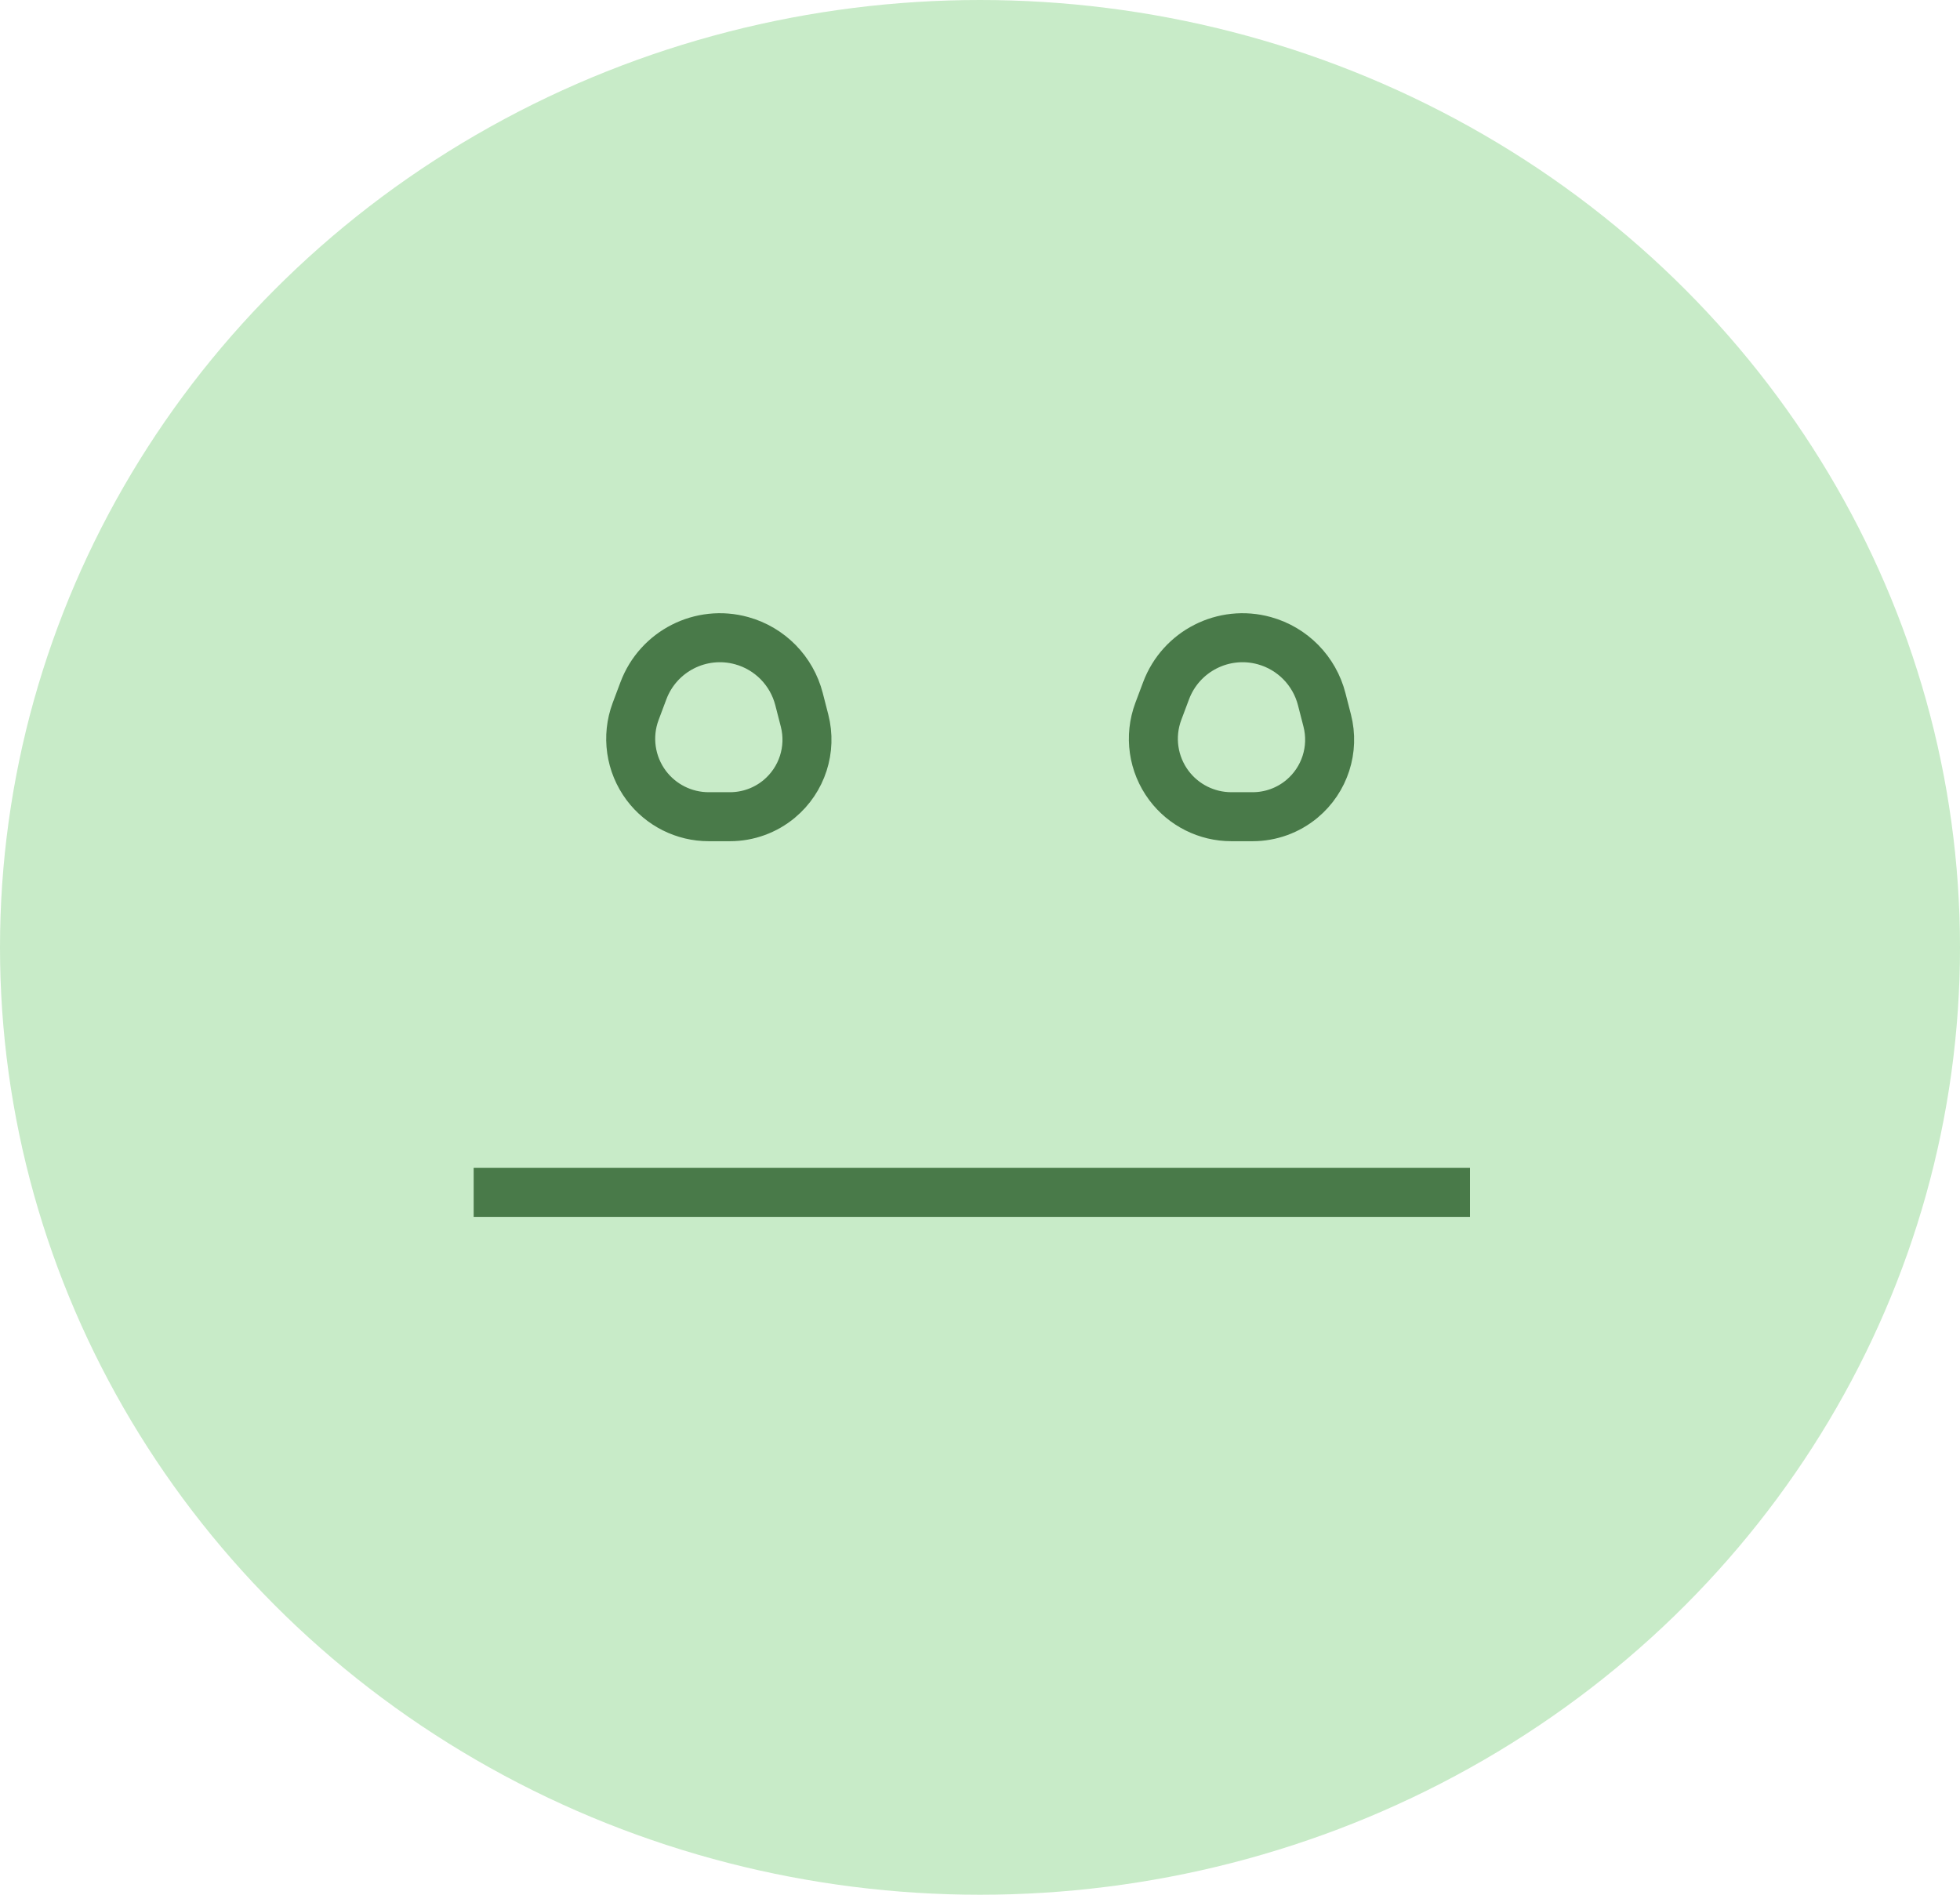 <svg width="60" height="58" viewBox="0 0 60 58" fill="none" xmlns="http://www.w3.org/2000/svg">
<ellipse cx="30" cy="29" rx="30" ry="29" fill="#C8EBC8"/>
<path d="M14.5 36.5H45" stroke="#497A49" stroke-width="1.5"/>
<path d="M19.459 21.776L19.696 21.145C20.151 19.931 21.458 19.266 22.707 19.613C23.569 19.852 24.237 20.534 24.46 21.4L24.629 22.057C24.856 22.938 24.554 23.871 23.855 24.454C23.432 24.807 22.898 25 22.347 25H21.693C20.942 25 20.235 24.646 19.784 24.046C19.296 23.394 19.173 22.539 19.459 21.776Z" stroke="#497A49" stroke-width="1.5"/>
<path d="M35.459 21.776L35.696 21.145C36.151 19.931 37.458 19.266 38.707 19.613C39.569 19.852 40.237 20.534 40.46 21.4L40.629 22.057C40.856 22.938 40.554 23.871 39.855 24.454C39.432 24.807 38.898 25 38.347 25H37.693C36.942 25 36.235 24.646 35.784 24.046C35.296 23.394 35.173 22.539 35.459 21.776Z" stroke="#497A49" stroke-width="1.5"/>
</svg>
